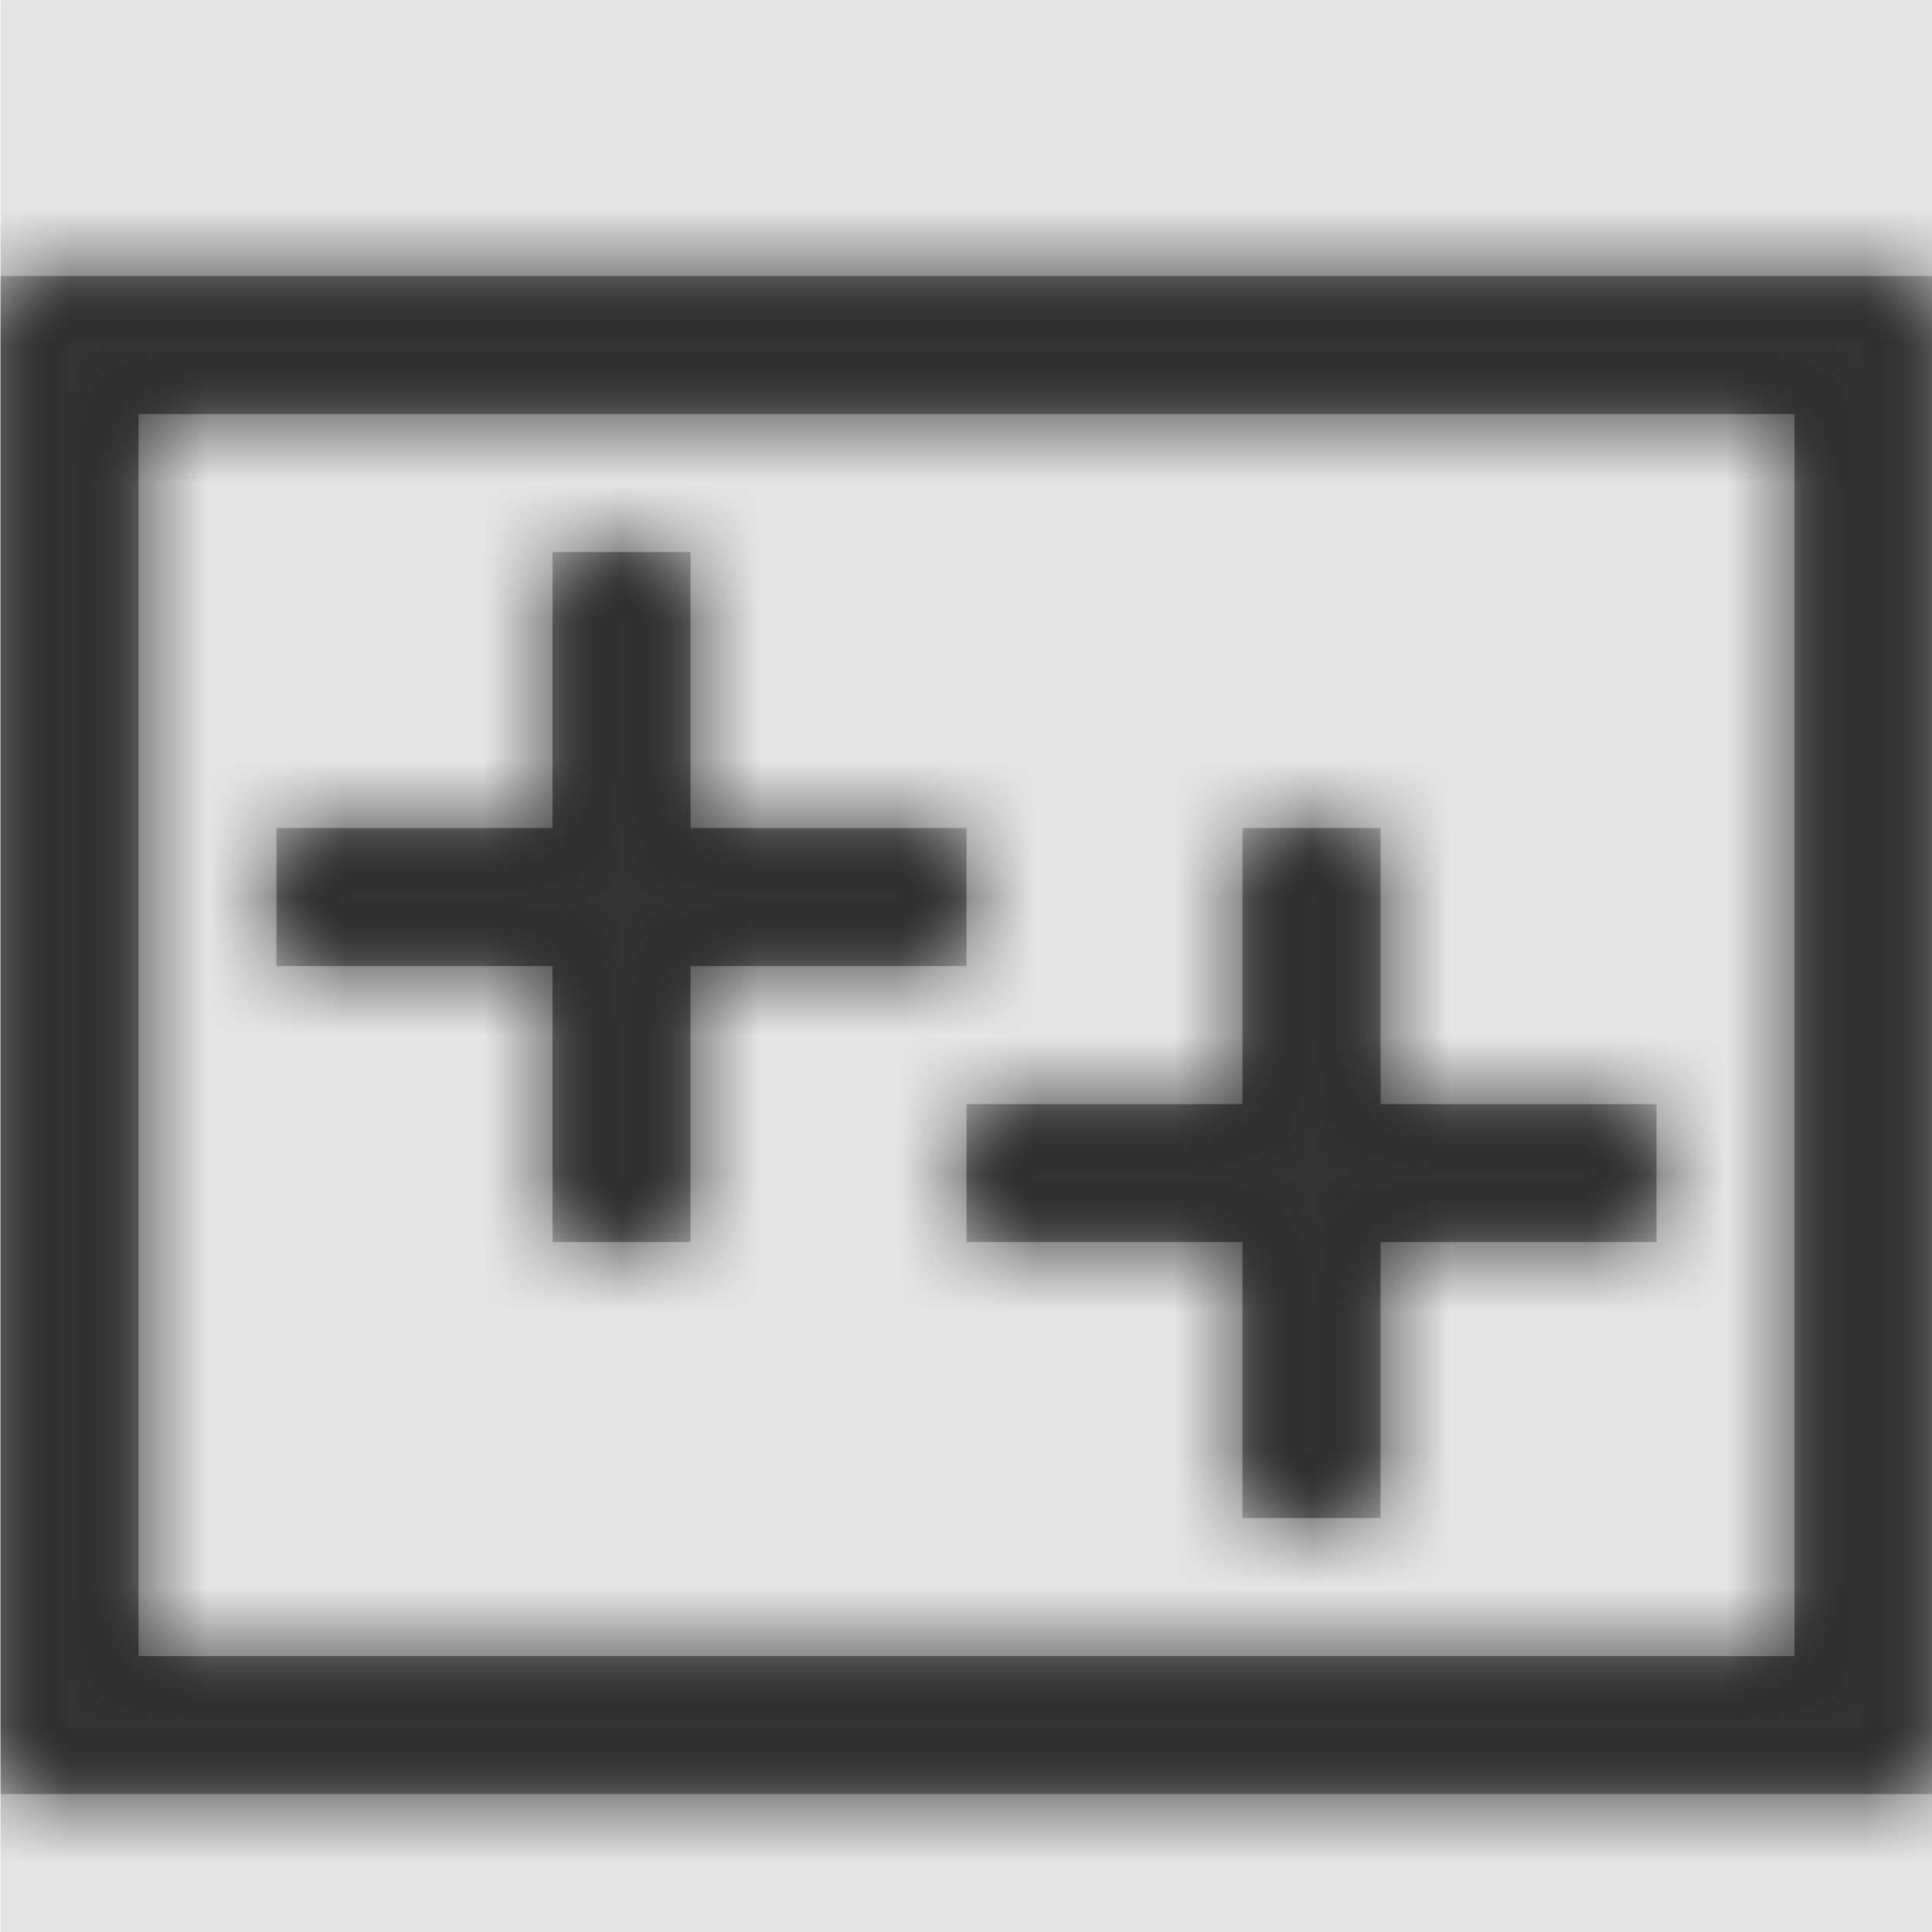 <svg width="1000" height="1000" viewBox="0 0 1000 1000" version="1.1" xmlns="http://www.w3.org/2000/svg" xmlns:xlink="http://www.w3.org/1999/xlink">
<title>file-type-vcxproj</title>
<desc>Created using Figma</desc>
<g id="Canvas" transform="matrix(71.429 0 0 71.429 -50642.9 -7571.43)">
<rect x="709" y="106" width="14" height="14" fill="#E5E5E5"/>
<g id="file-type-vcxproj">
<mask id="mask0_outline" mask-type="alpha">
<g id="Mask">
<use xlink:href="#path0_fill" transform="translate(709 108)" fill="#FFFFFF"/>
</g>
</mask>
<g id="Mask" mask="url(#mask0_outline)">
<use xlink:href="#path0_fill" transform="translate(709 108)"/>
</g>
<g id="&#226;&#134;&#170;&#240;&#159;&#142;&#168;Color" mask="url(#mask0_outline)">
<g id="Rectangle 3">
<use xlink:href="#path1_fill" transform="translate(709 106)" fill="#333333"/>
</g>
</g>
</g>
</g>
<defs>
<path id="path0_fill" fill-rule="evenodd" d="M 14 0L 14 11L 0 11L 0 0L 14 0ZM 2 5L 4 5L 4 7L 5 7L 5 5L 7 5L 7 4L 5 4L 5 2L 4 2L 4 4L 2 4L 2 5ZM 7 7L 7 6L 9 6L 9 4L 10 4L 10 6L 12 6L 12 7L 10 7L 10 9L 9 9L 9 7L 7 7ZM 1 1L 13 1L 13 10L 1 10L 1 1Z"/>
<path id="path1_fill" fill-rule="evenodd" d="M 0 0L 14 0L 14 14L 0 14L 0 0Z"/>
</defs>
</svg>
